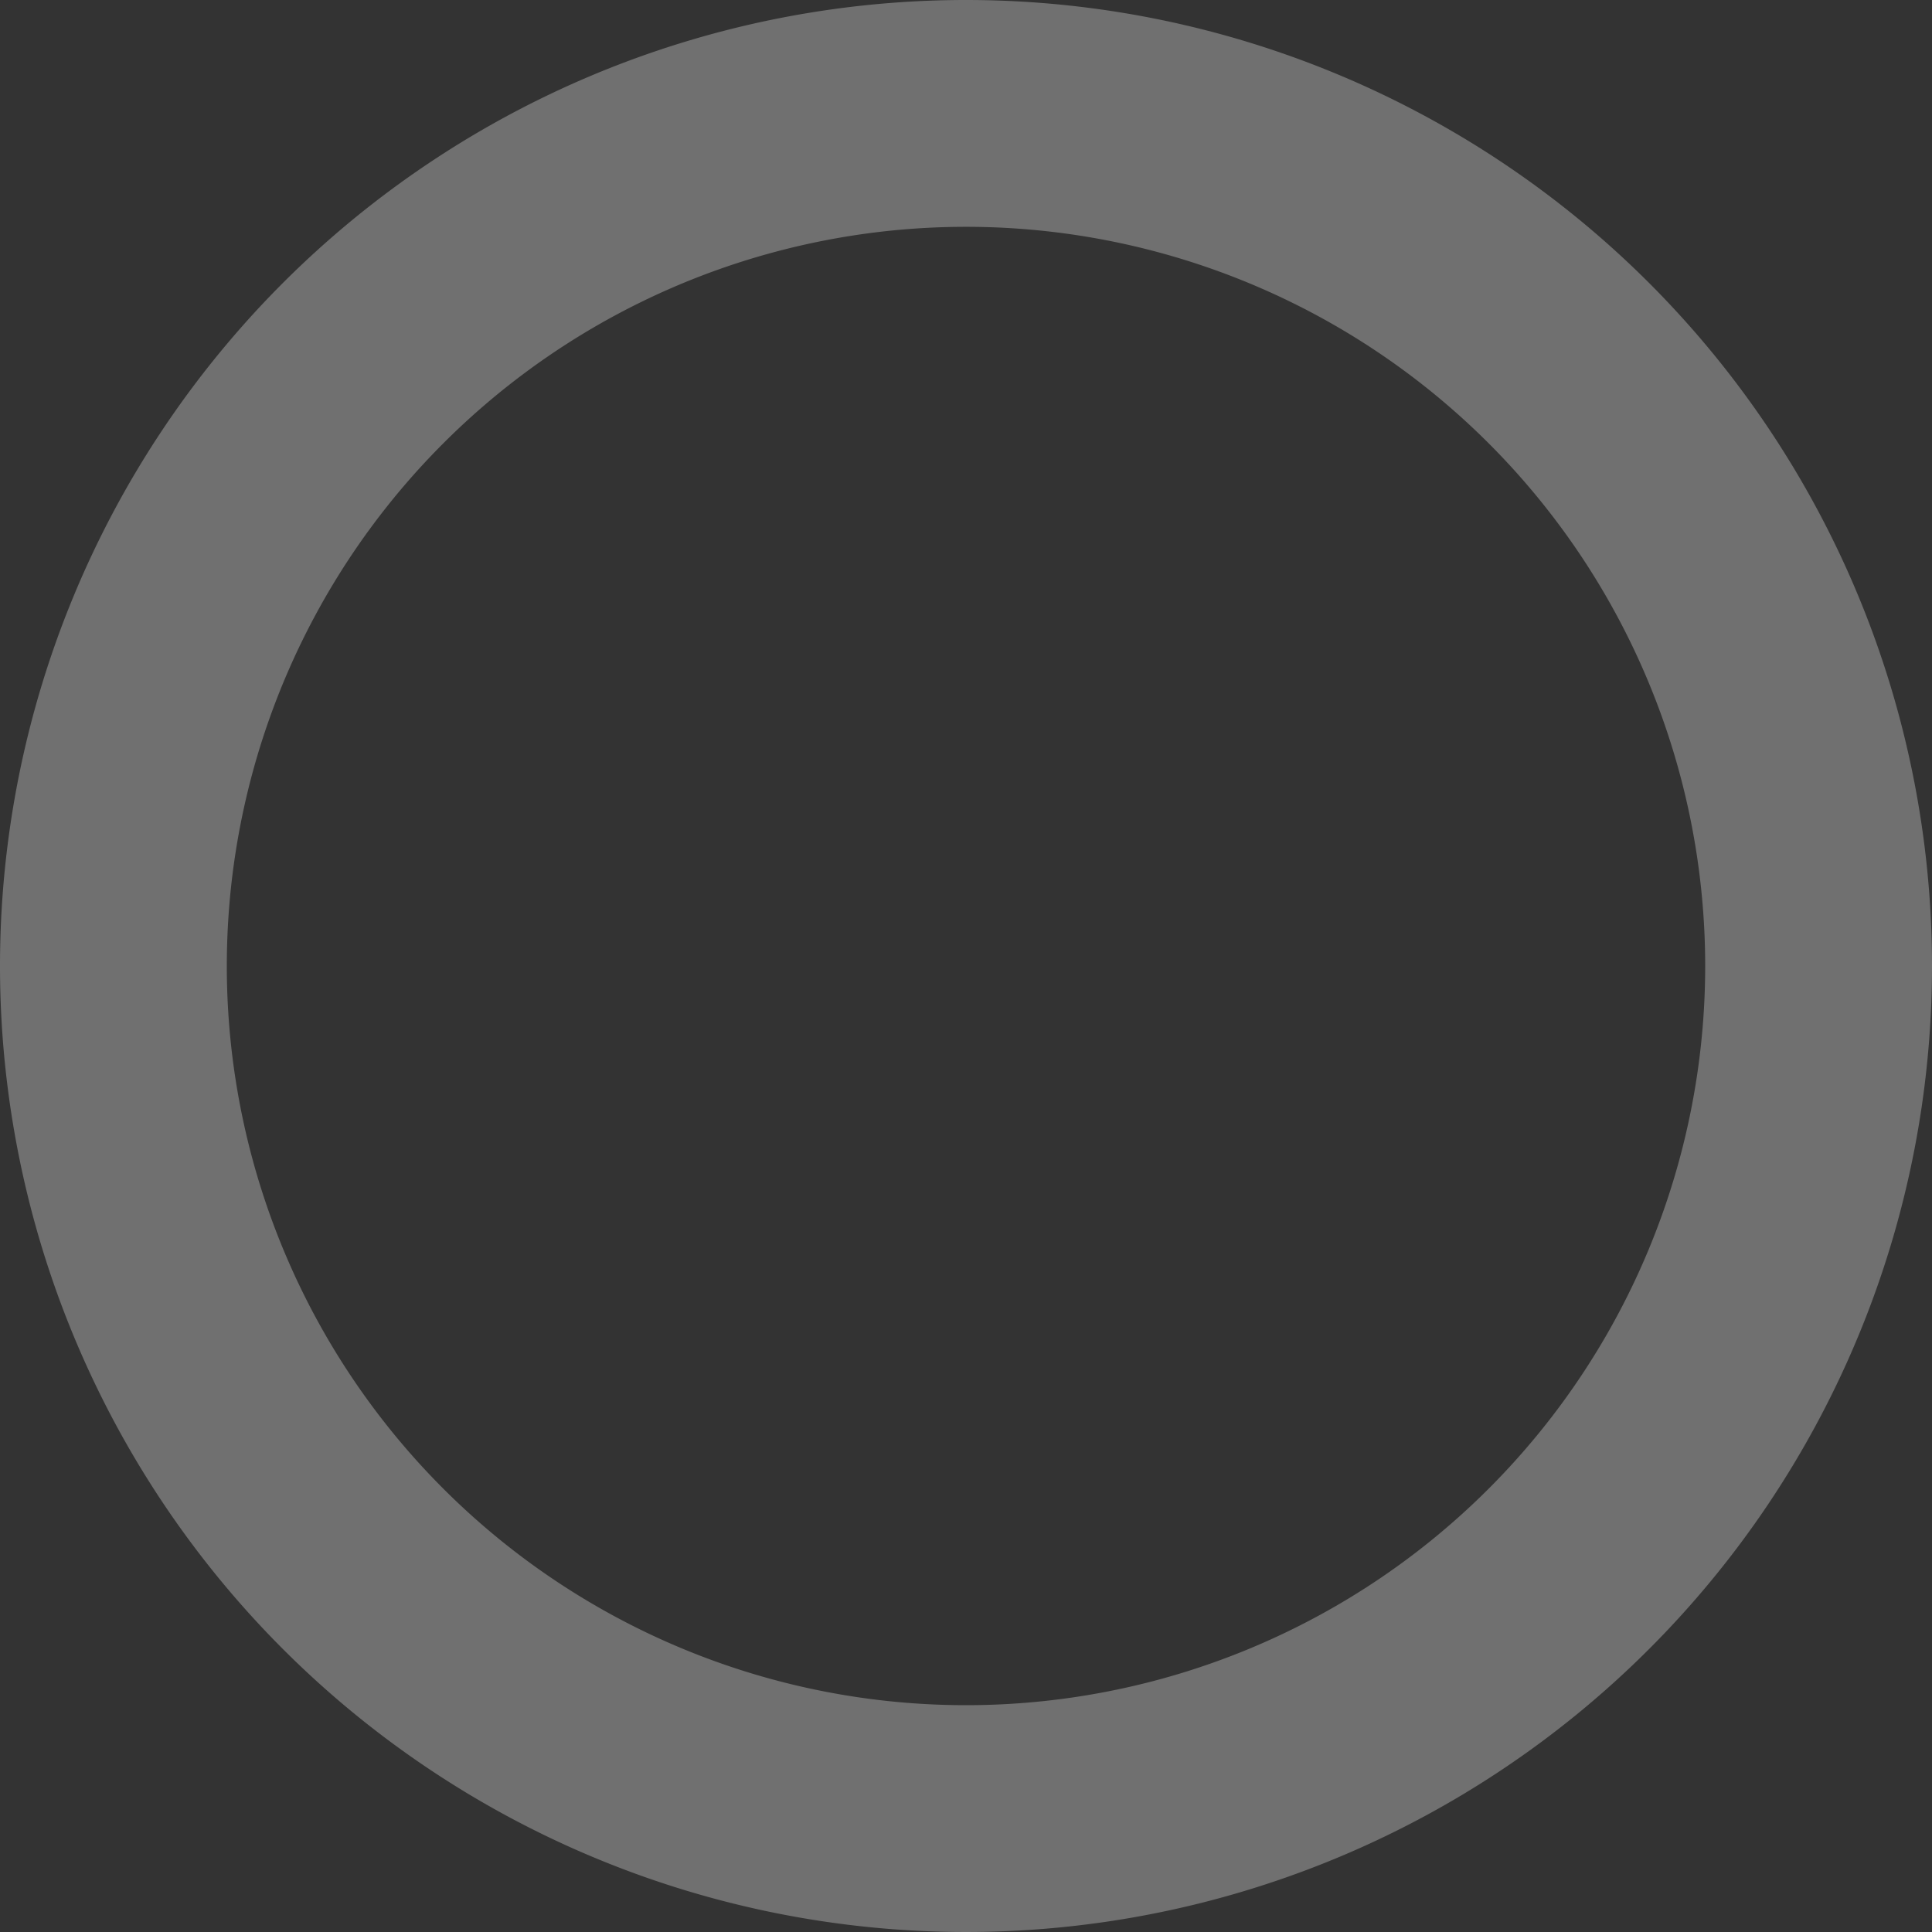 <svg xmlns="http://www.w3.org/2000/svg" viewBox="0 0 300 300"><rect x="0" y="0" width="300" height="300" fill="#333333" stroke="none"/><defs><style>.cls-1{fill:#fff;opacity:0.3;}</style></defs><title>thicker-mobile-30</title><g id="Calque_2" data-name="Calque 2"><g id="thicker"><path class="cls-1" d="M150,0A150,150,0,1,0,300,150,150,150,0,0,0,150,0Zm0,264.78A114.78,114.78,0,1,1,264.78,150,114.78,114.78,0,0,1,150,264.78Z"/></g></g></svg>